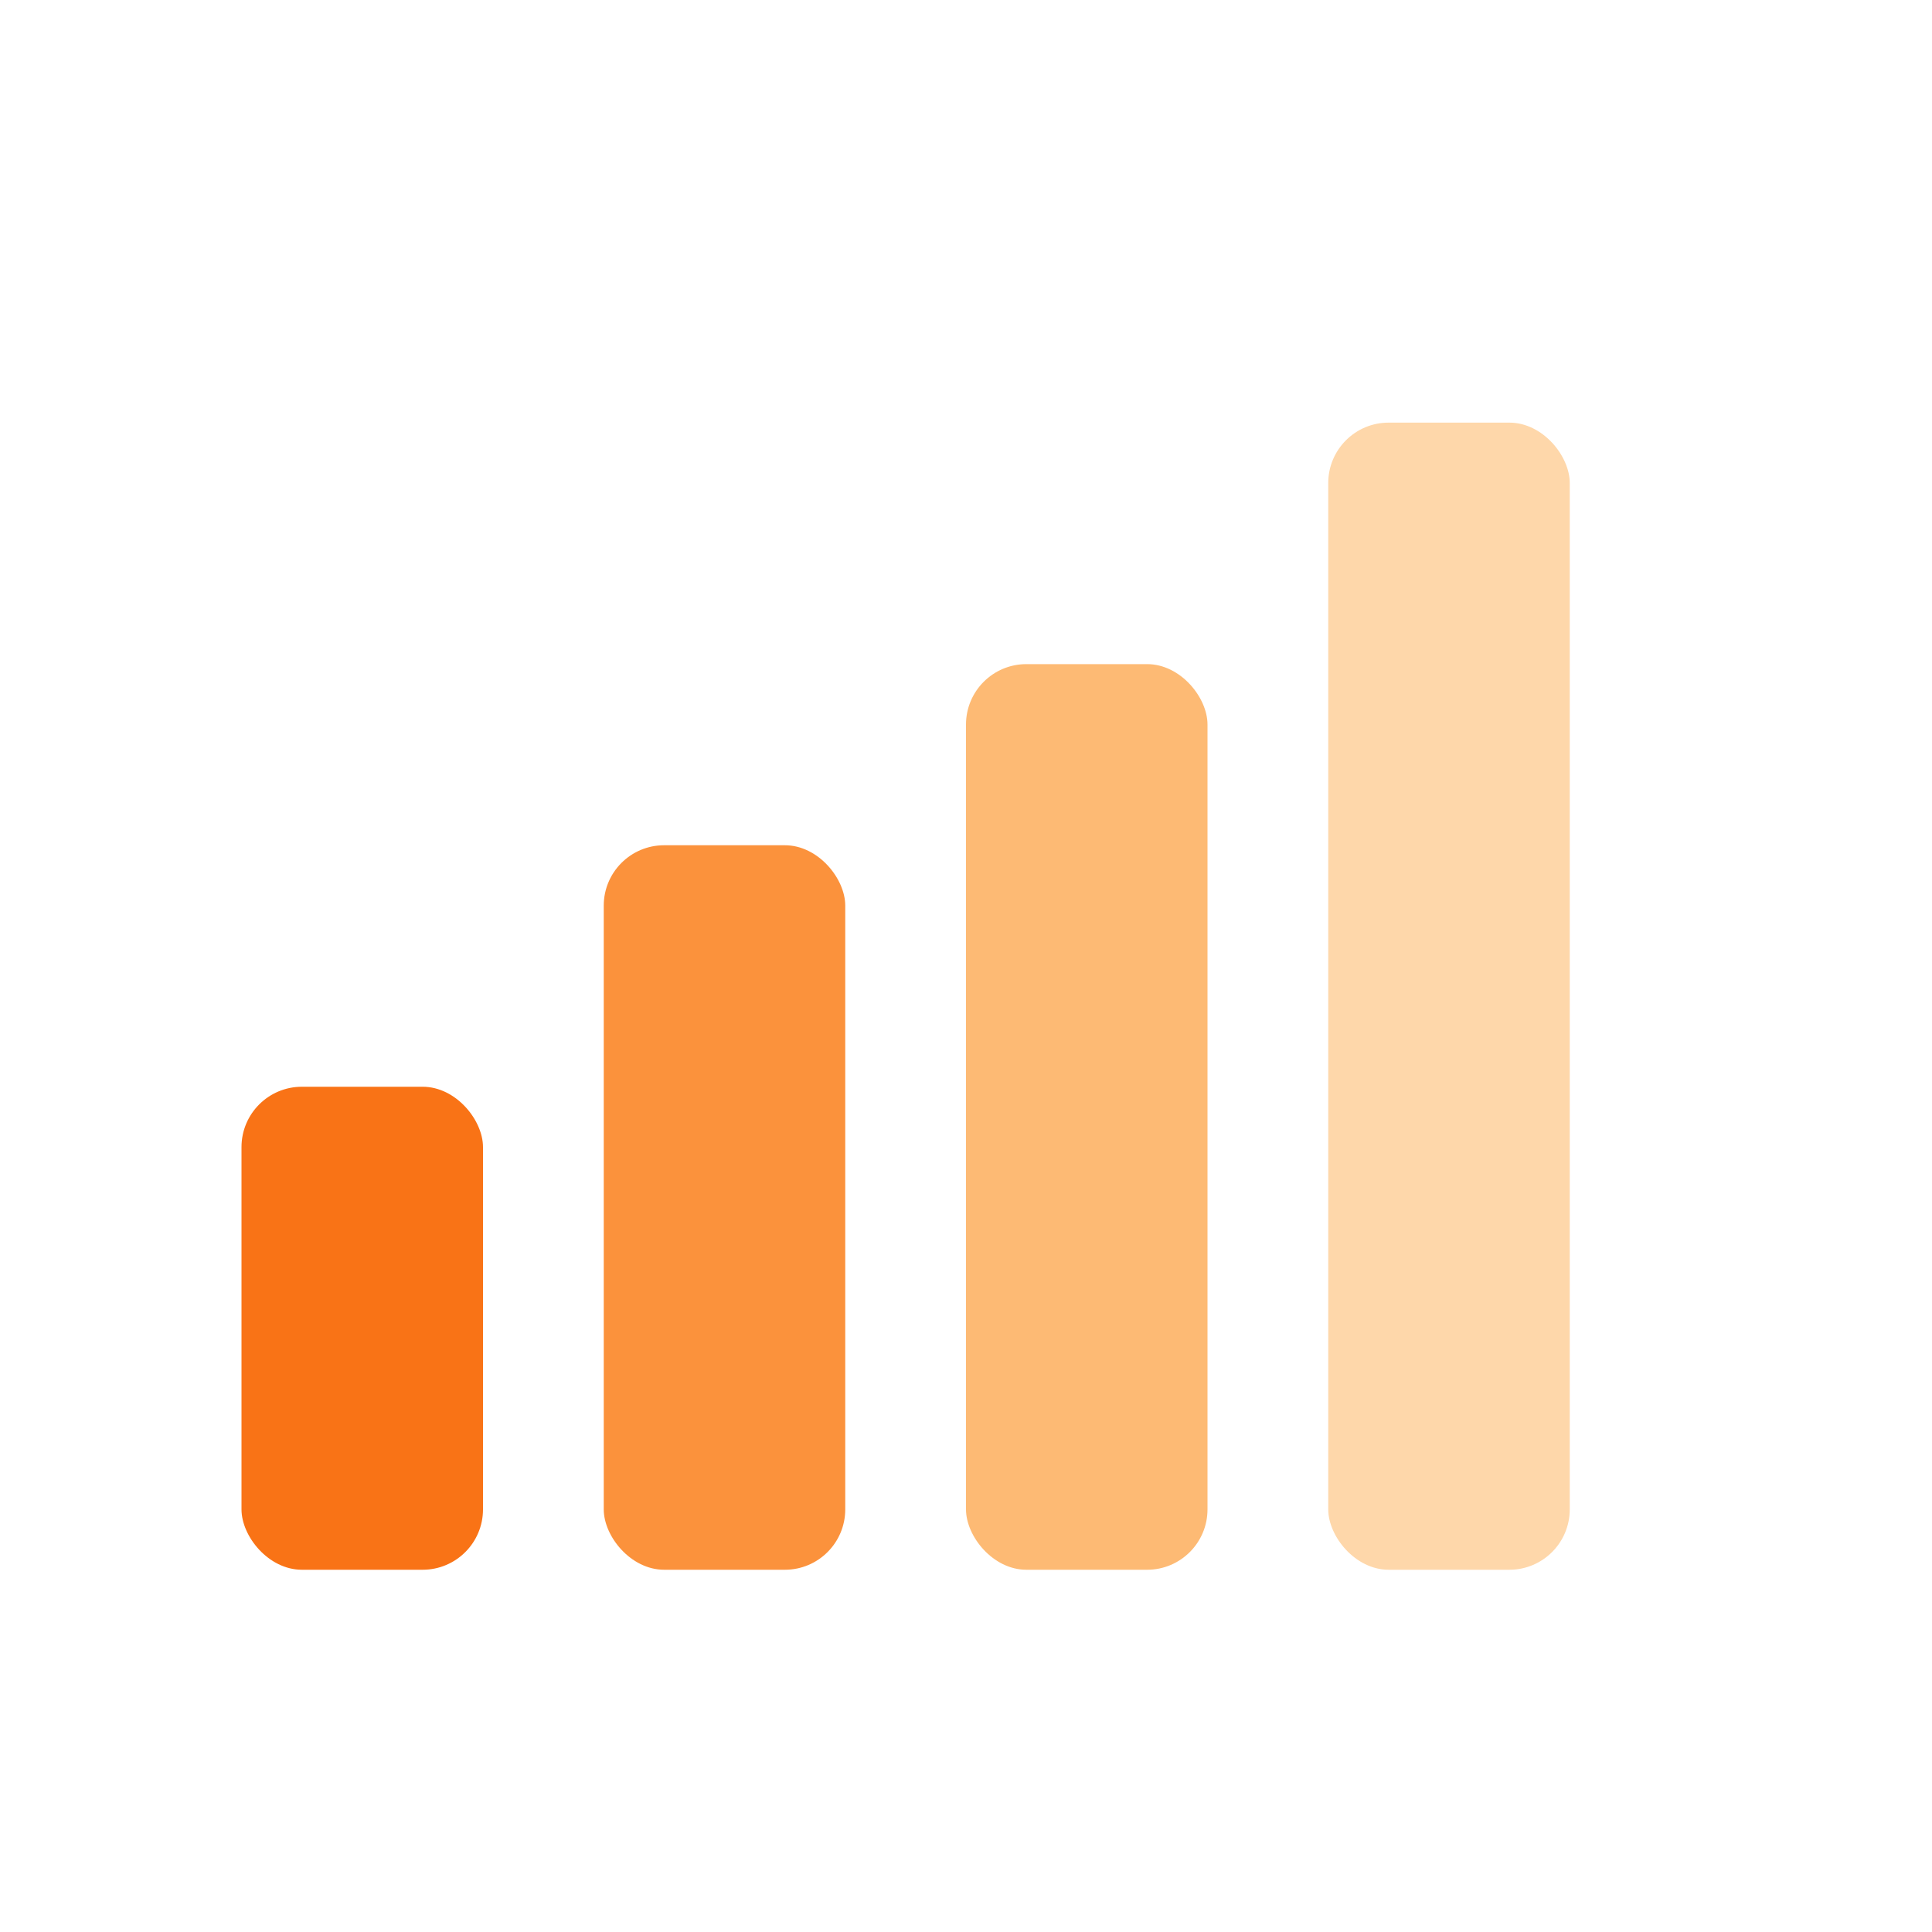 <svg xmlns="http://www.w3.org/2000/svg" viewBox="0 0 128 128">
  <rect x="16" y="72" width="16" height="32" rx="4" fill="#f97316"/>
  <rect x="40" y="56" width="16" height="48" rx="4" fill="#fb923c"/>
  <rect x="64" y="44" width="16" height="60" rx="4" fill="#fdba74"/>
  <rect x="88" y="28" width="16" height="76" rx="4" fill="#fed7aa"/>
</svg>